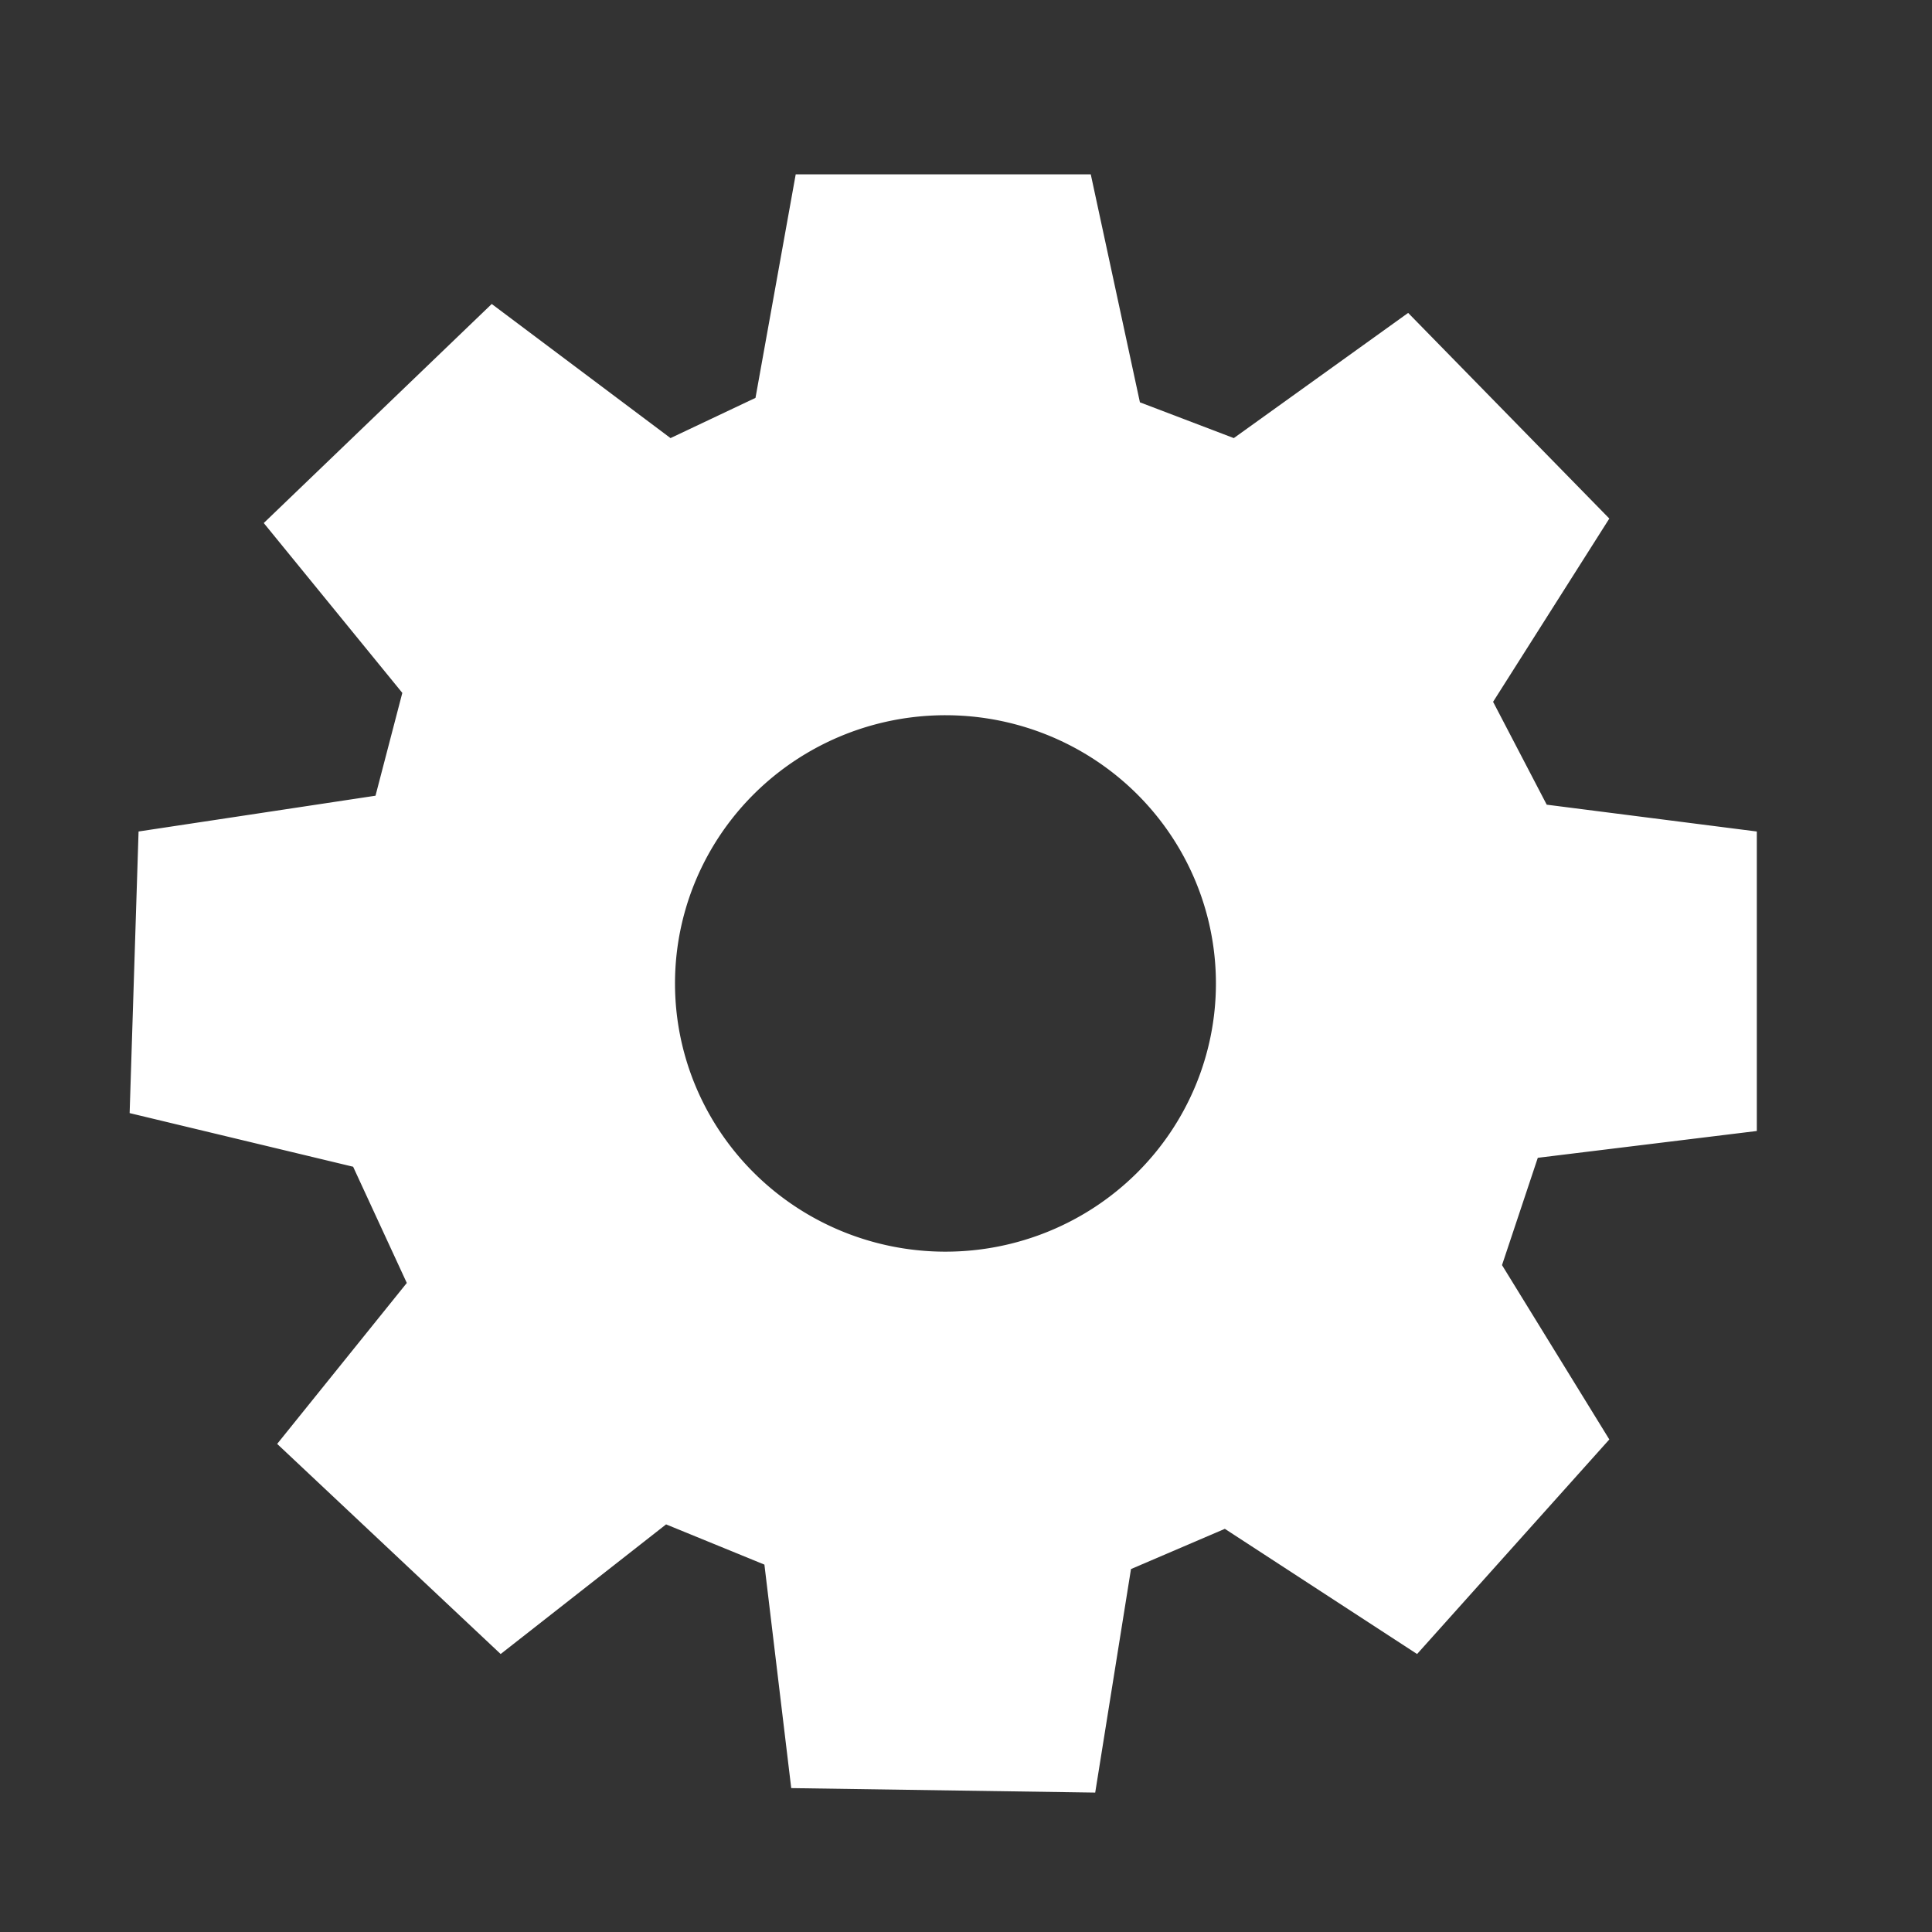 <?xml version="1.0" encoding="UTF-8" standalone="no"?>
<!-- Created with Inkscape (http://www.inkscape.org/) -->

<svg
   width="50mm"
   height="50mm"
   viewBox="0 0 50 50"
   version="1.1"
   id="svg5"
   inkscape:version="1.2.1 (9c6d41e4, 2022-07-14)"
   sodipodi:docname="settings.svg"
   xml:space="preserve"
   inkscape:export-filename="settings.png"
   inkscape:export-xdpi="96"
   inkscape:export-ydpi="96"
   xmlns:inkscape="http://www.inkscape.org/namespaces/inkscape"
   xmlns:sodipodi="http://sodipodi.sourceforge.net/DTD/sodipodi-0.dtd"
   xmlns="http://www.w3.org/2000/svg"
   xmlns:svg="http://www.w3.org/2000/svg"><rect x="0" y="0" width="50" height="50" fill="#333333" stroke="none"/><sodipodi:namedview
     id="namedview7"
     pagecolor="#ffffff"
     bordercolor="#000000"
     borderopacity="0.25"
     inkscape:showpageshadow="2"
     inkscape:pageopacity="0.0"
     inkscape:pagecheckerboard="0"
     inkscape:deskcolor="#d1d1d1"
     inkscape:document-units="mm"
     showgrid="false"
     inkscape:zoom="2.2869864"
     inkscape:cx="106.90925"
     inkscape:cy="106.03474"
     inkscape:window-width="1309"
     inkscape:window-height="717"
     inkscape:window-x="265"
     inkscape:window-y="203"
     inkscape:window-maximized="0"
     inkscape:current-layer="layer1" /><defs
     id="defs2" /><g
     inkscape:label="Layer 1"
     inkscape:groupmode="layer"
     id="layer1"><path
       id="path4869"
       style="fill:#ffffff;stroke:none;stroke-width:0.742;stroke-linecap:square"
       d="M 20.593 4.512 L 19.552 10.297 L 17.353 11.338 L 12.726 7.867 L 6.826 13.536 L 10.412 17.932 L 9.718 20.593 L 3.586 21.519 L 3.355 28.807 L 9.139 30.195 L 10.528 33.203 L 7.173 37.368 L 12.957 42.806 L 17.238 39.451 L 19.783 40.492 L 20.477 46.276 L 28.344 46.392 L 29.27 40.607 L 31.699 39.566 L 36.674 42.806 L 41.649 37.253 L 38.872 32.741 L 39.798 29.964 L 45.466 29.27 L 45.466 21.519 L 40.029 20.825 L 38.641 18.163 L 41.649 13.42 L 36.443 8.098 L 31.931 11.338 L 29.501 10.412 L 28.229 4.512 L 20.593 4.512 z M 24.469 18.51 A 6.999 6.941 0 0 1 31.468 25.452 A 6.999 6.941 0 0 1 24.469 32.393 A 6.999 6.941 0 0 1 17.469 25.452 A 6.999 6.941 0 0 1 24.469 18.51 z " /></g></svg>
